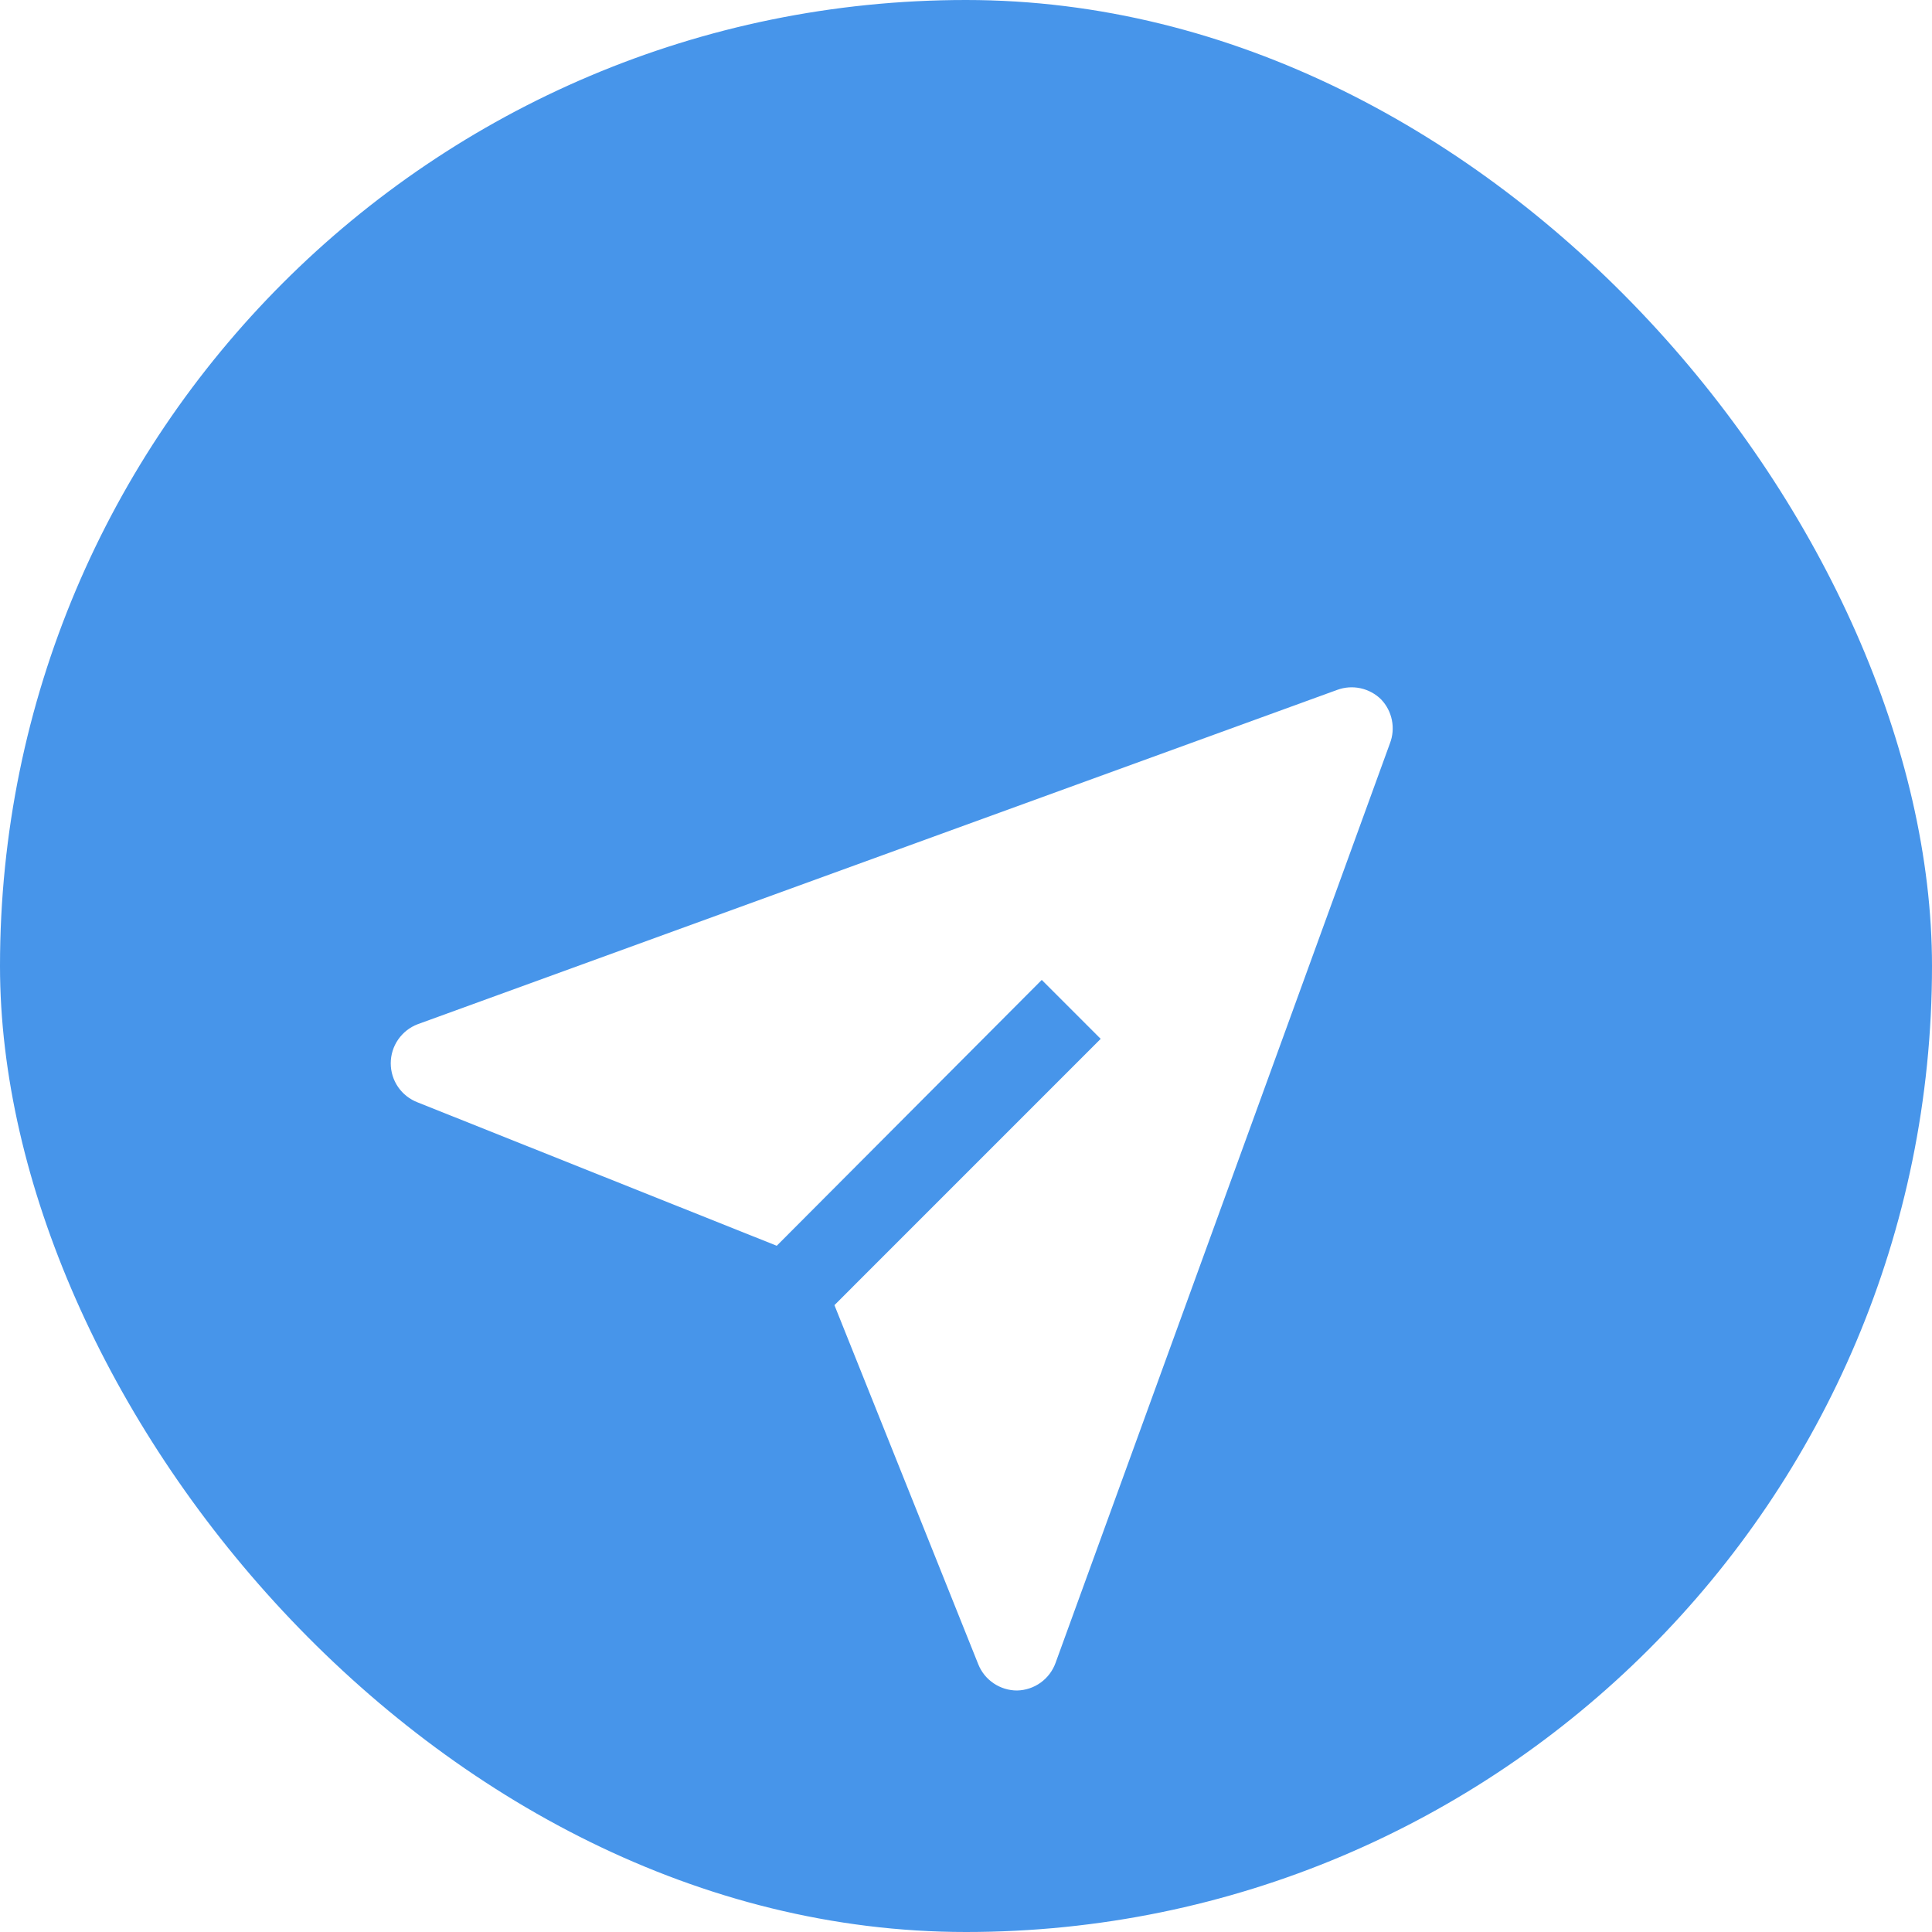 <svg width="52" height="52" viewBox="0 0 52 52" fill="none" xmlns="http://www.w3.org/2000/svg">
<rect width="52" height="52" rx="26" fill="#4795EA"/>
<g filter="url(#filter0_d_3_245)">
<path d="M37.174 14.826C37.022 14.675 36.83 14.571 36.621 14.525C36.412 14.479 36.194 14.494 35.992 14.568L11.242 23.567C11.029 23.648 10.845 23.793 10.716 23.98C10.586 24.168 10.517 24.391 10.517 24.619C10.517 24.848 10.586 25.071 10.716 25.259C10.845 25.446 11.029 25.59 11.242 25.671L20.906 29.53L28.039 22.375L29.625 23.961L22.459 31.128L26.329 40.791C26.412 41.001 26.556 41.18 26.743 41.306C26.93 41.433 27.15 41.5 27.375 41.5C27.602 41.495 27.823 41.422 28.008 41.289C28.192 41.157 28.333 40.971 28.41 40.758L37.41 16.008C37.487 15.809 37.505 15.592 37.463 15.383C37.422 15.174 37.321 14.98 37.174 14.826Z" fill="white"/>
</g>
<defs>
<filter id="filter0_d_3_245" x="6.516" y="14.499" width="34.969" height="35.001" filterUnits="userSpaceOnUse" color-interpolation-filters="sRGB">
<feFlood flood-opacity="0" result="BackgroundImageFix"/>
<feColorMatrix in="SourceAlpha" type="matrix" values="0 0 0 0 0 0 0 0 0 0 0 0 0 0 0 0 0 0 127 0" result="hardAlpha"/>
<feOffset dy="4"/>
<feGaussianBlur stdDeviation="2"/>
<feComposite in2="hardAlpha" operator="out"/>
<feColorMatrix type="matrix" values="0 0 0 0 0 0 0 0 0 0 0 0 0 0 0 0 0 0 0.6 0"/>
<feBlend mode="normal" in2="BackgroundImageFix" result="effect1_dropShadow_3_245"/>
<feBlend mode="normal" in="SourceGraphic" in2="effect1_dropShadow_3_245" result="shape"/>
</filter>
</defs>
</svg>
